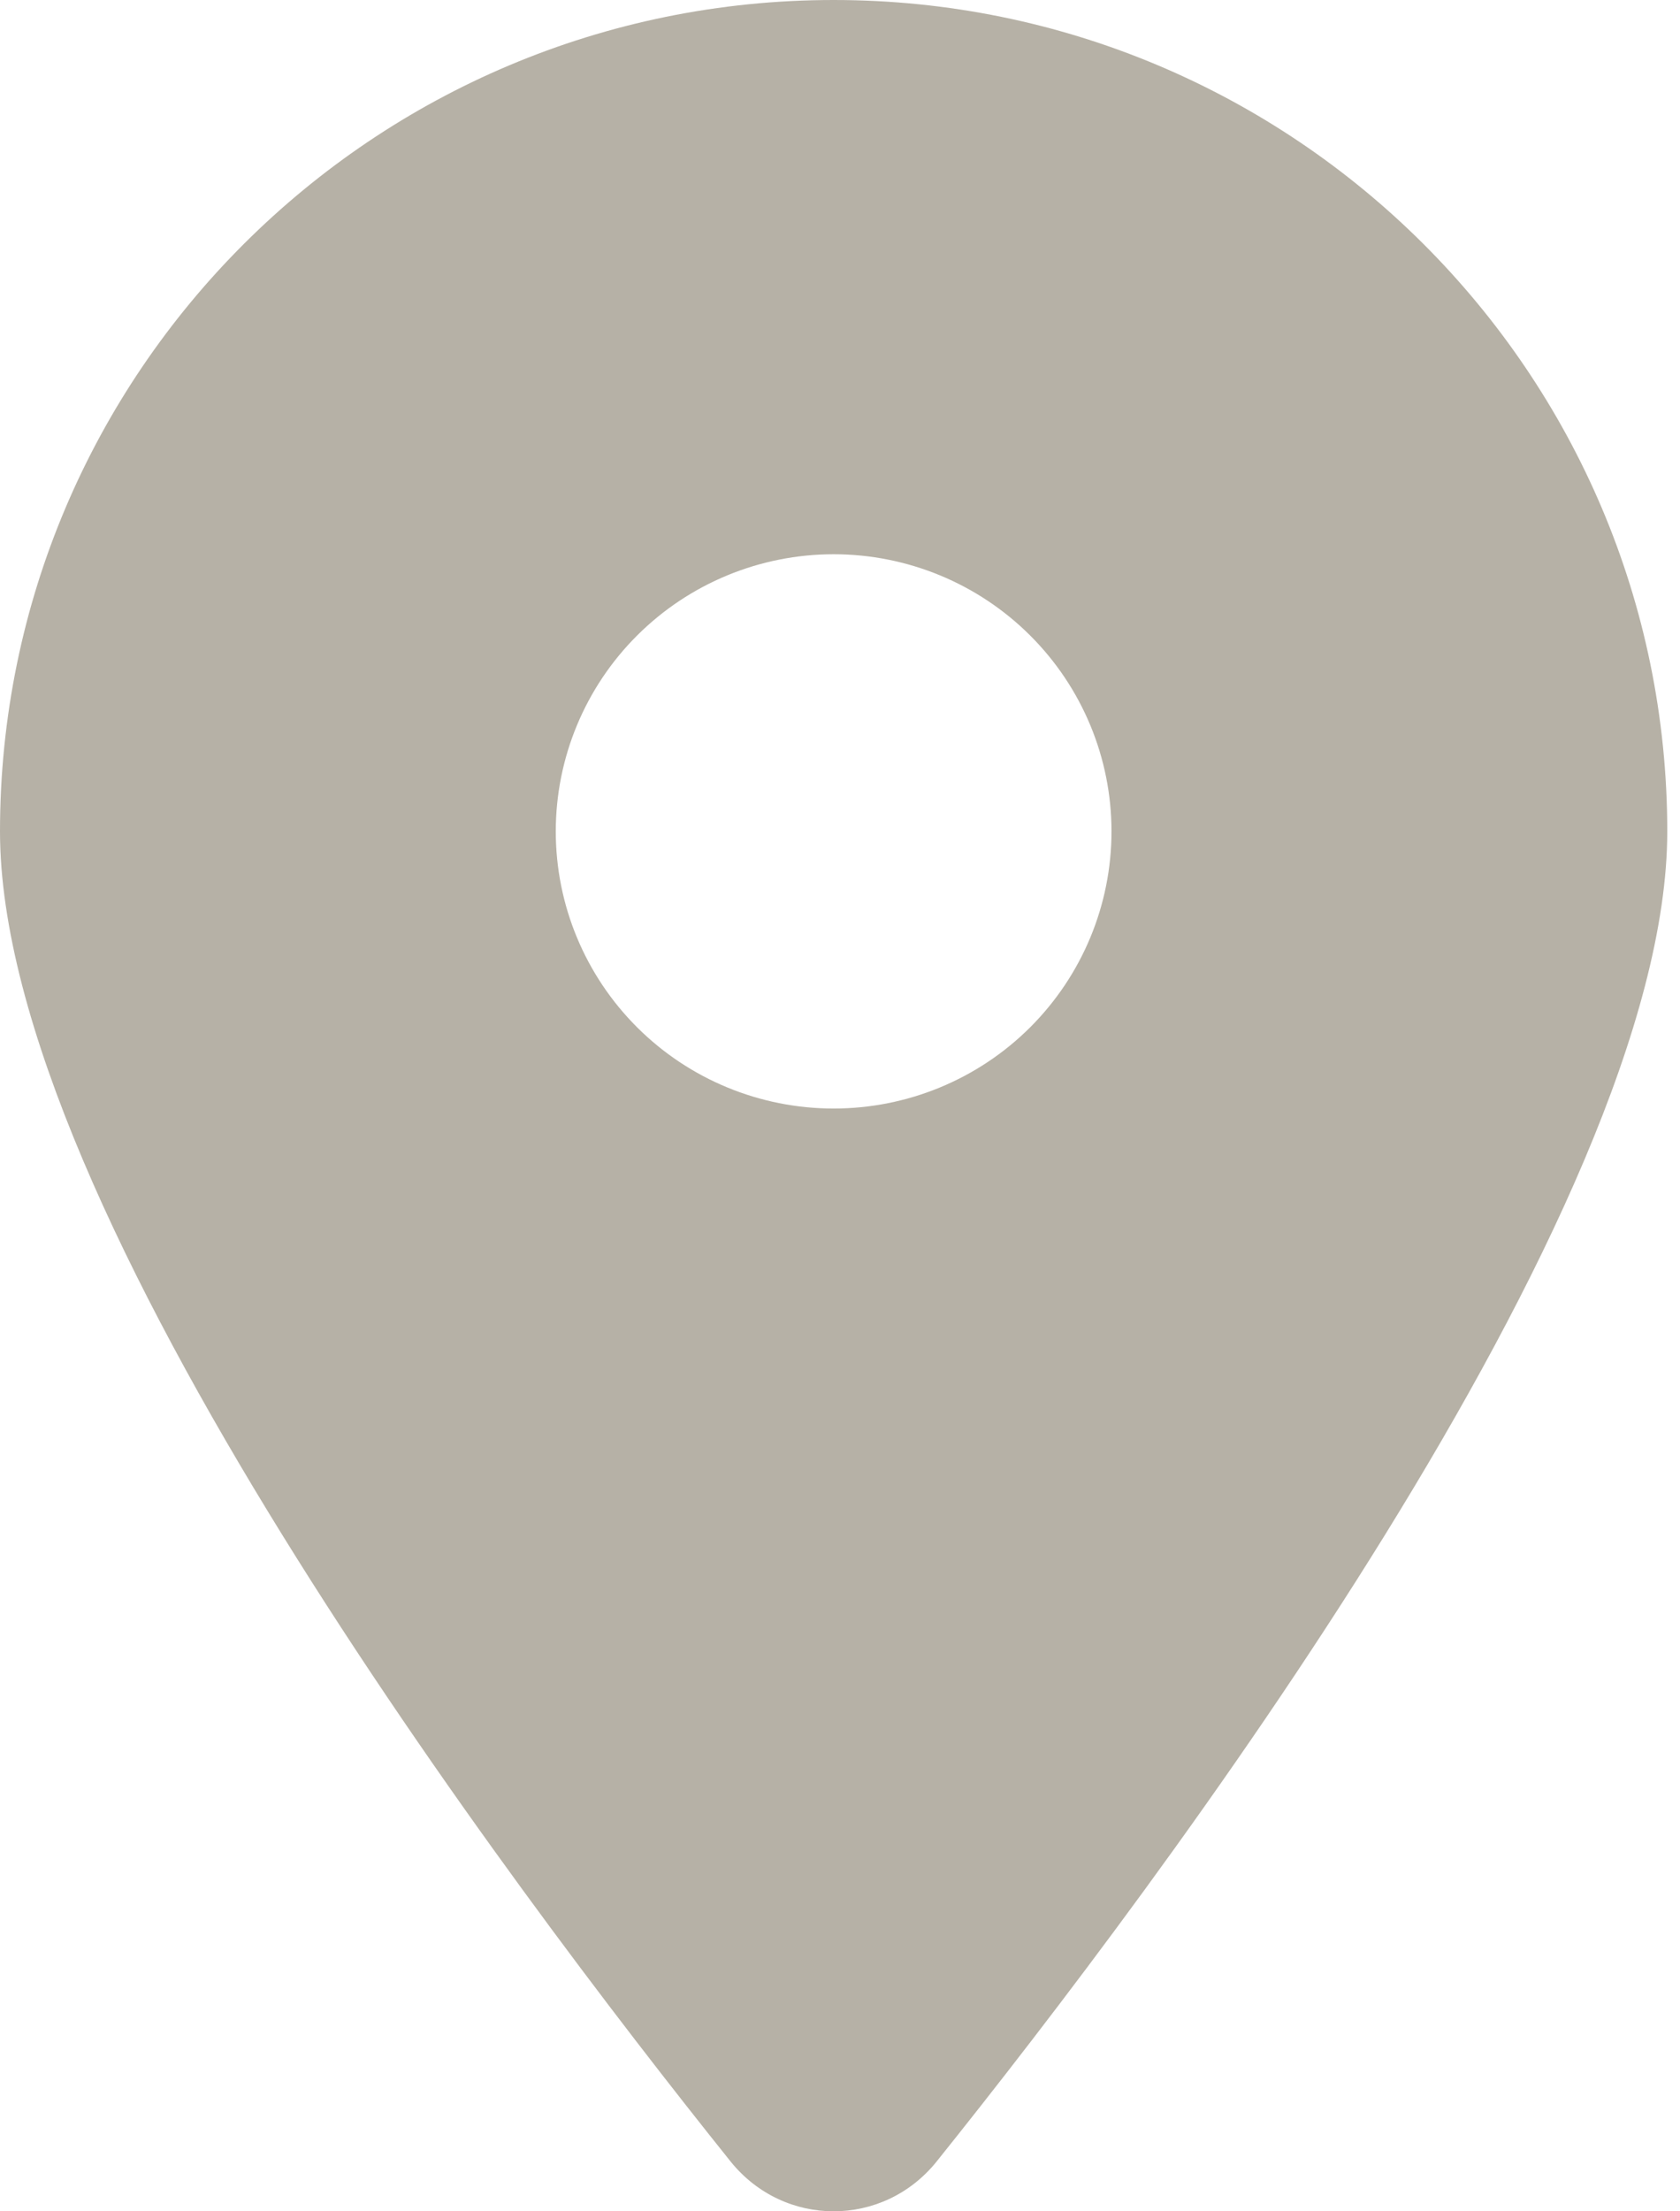 <svg width="38" height="50" viewBox="0 0 38 50" fill="none" xmlns="http://www.w3.org/2000/svg">
<path d="M16.528 48.877C11.49 42.591 -1.14441e-05 27.356 -1.14441e-05 18.799C-1.14441e-05 8.42 8.446 0 18.856 0C29.266 0 37.712 8.42 37.712 18.799C37.712 27.356 26.221 42.591 21.183 48.877C19.976 50.374 17.736 50.374 16.528 48.877ZM18.856 12.532C17.189 12.532 15.59 13.193 14.412 14.368C13.233 15.543 12.571 17.137 12.571 18.799C12.571 20.461 13.233 22.054 14.412 23.23C15.59 24.405 17.189 25.065 18.856 25.065C20.523 25.065 22.122 24.405 23.3 23.23C24.479 22.054 25.141 20.461 25.141 18.799C25.141 17.137 24.479 15.543 23.3 14.368C22.122 13.193 20.523 12.532 18.856 12.532Z" fill="#B6B1A6"/>
</svg>
